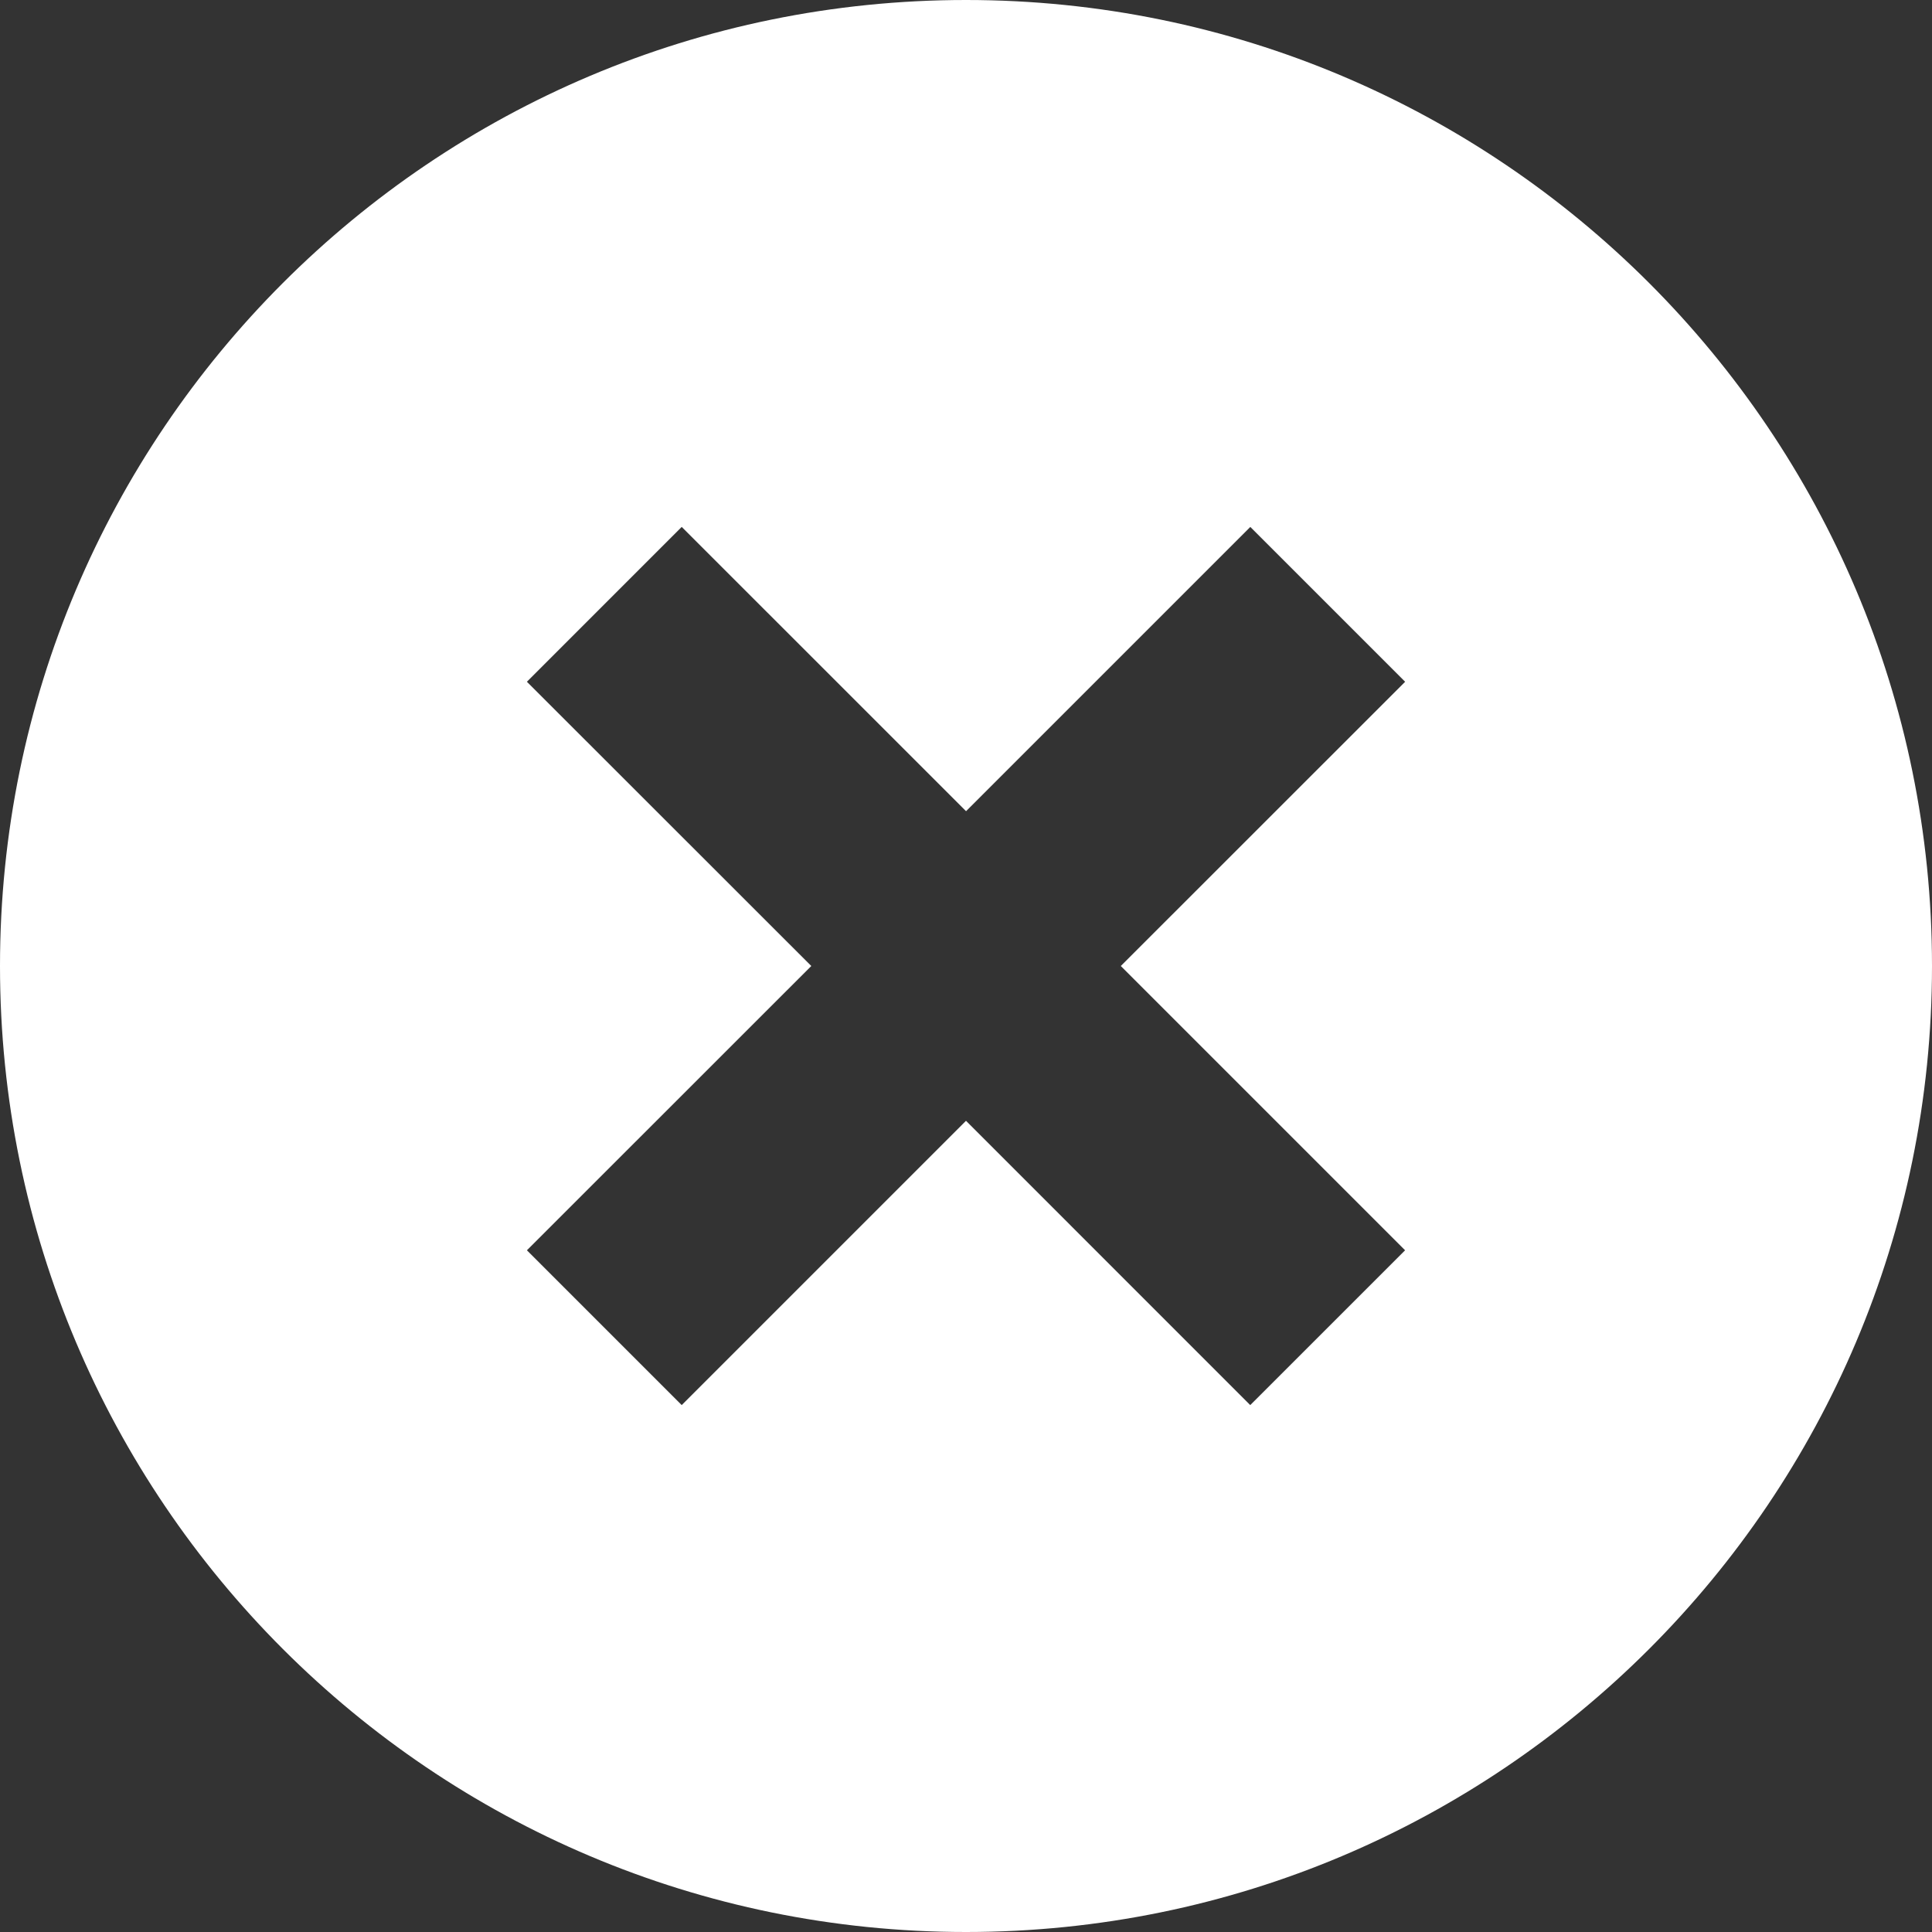 <svg xmlns="http://www.w3.org/2000/svg" width="40" height="40" viewBox="0 0 40 40">
    <rect x="0" y="0" width="40" height="40" fill="#333333" stroke="none"/>
    <path fill="#FFF" fill-rule="evenodd" d="M20 40C8.954 40 0 31.046 0 20S8.954 0 20 0s20 8.954 20 20-8.954 20-20 20zm5.886-29.09l-5.885 5.885-5.887-5.886-3.205 3.206L16.797 20l-5.888 5.886 3.205 3.205L20 23.205l5.885 5.886 3.206-3.205L23.205 20l5.887-5.885-3.206-3.206z"/>
</svg>
